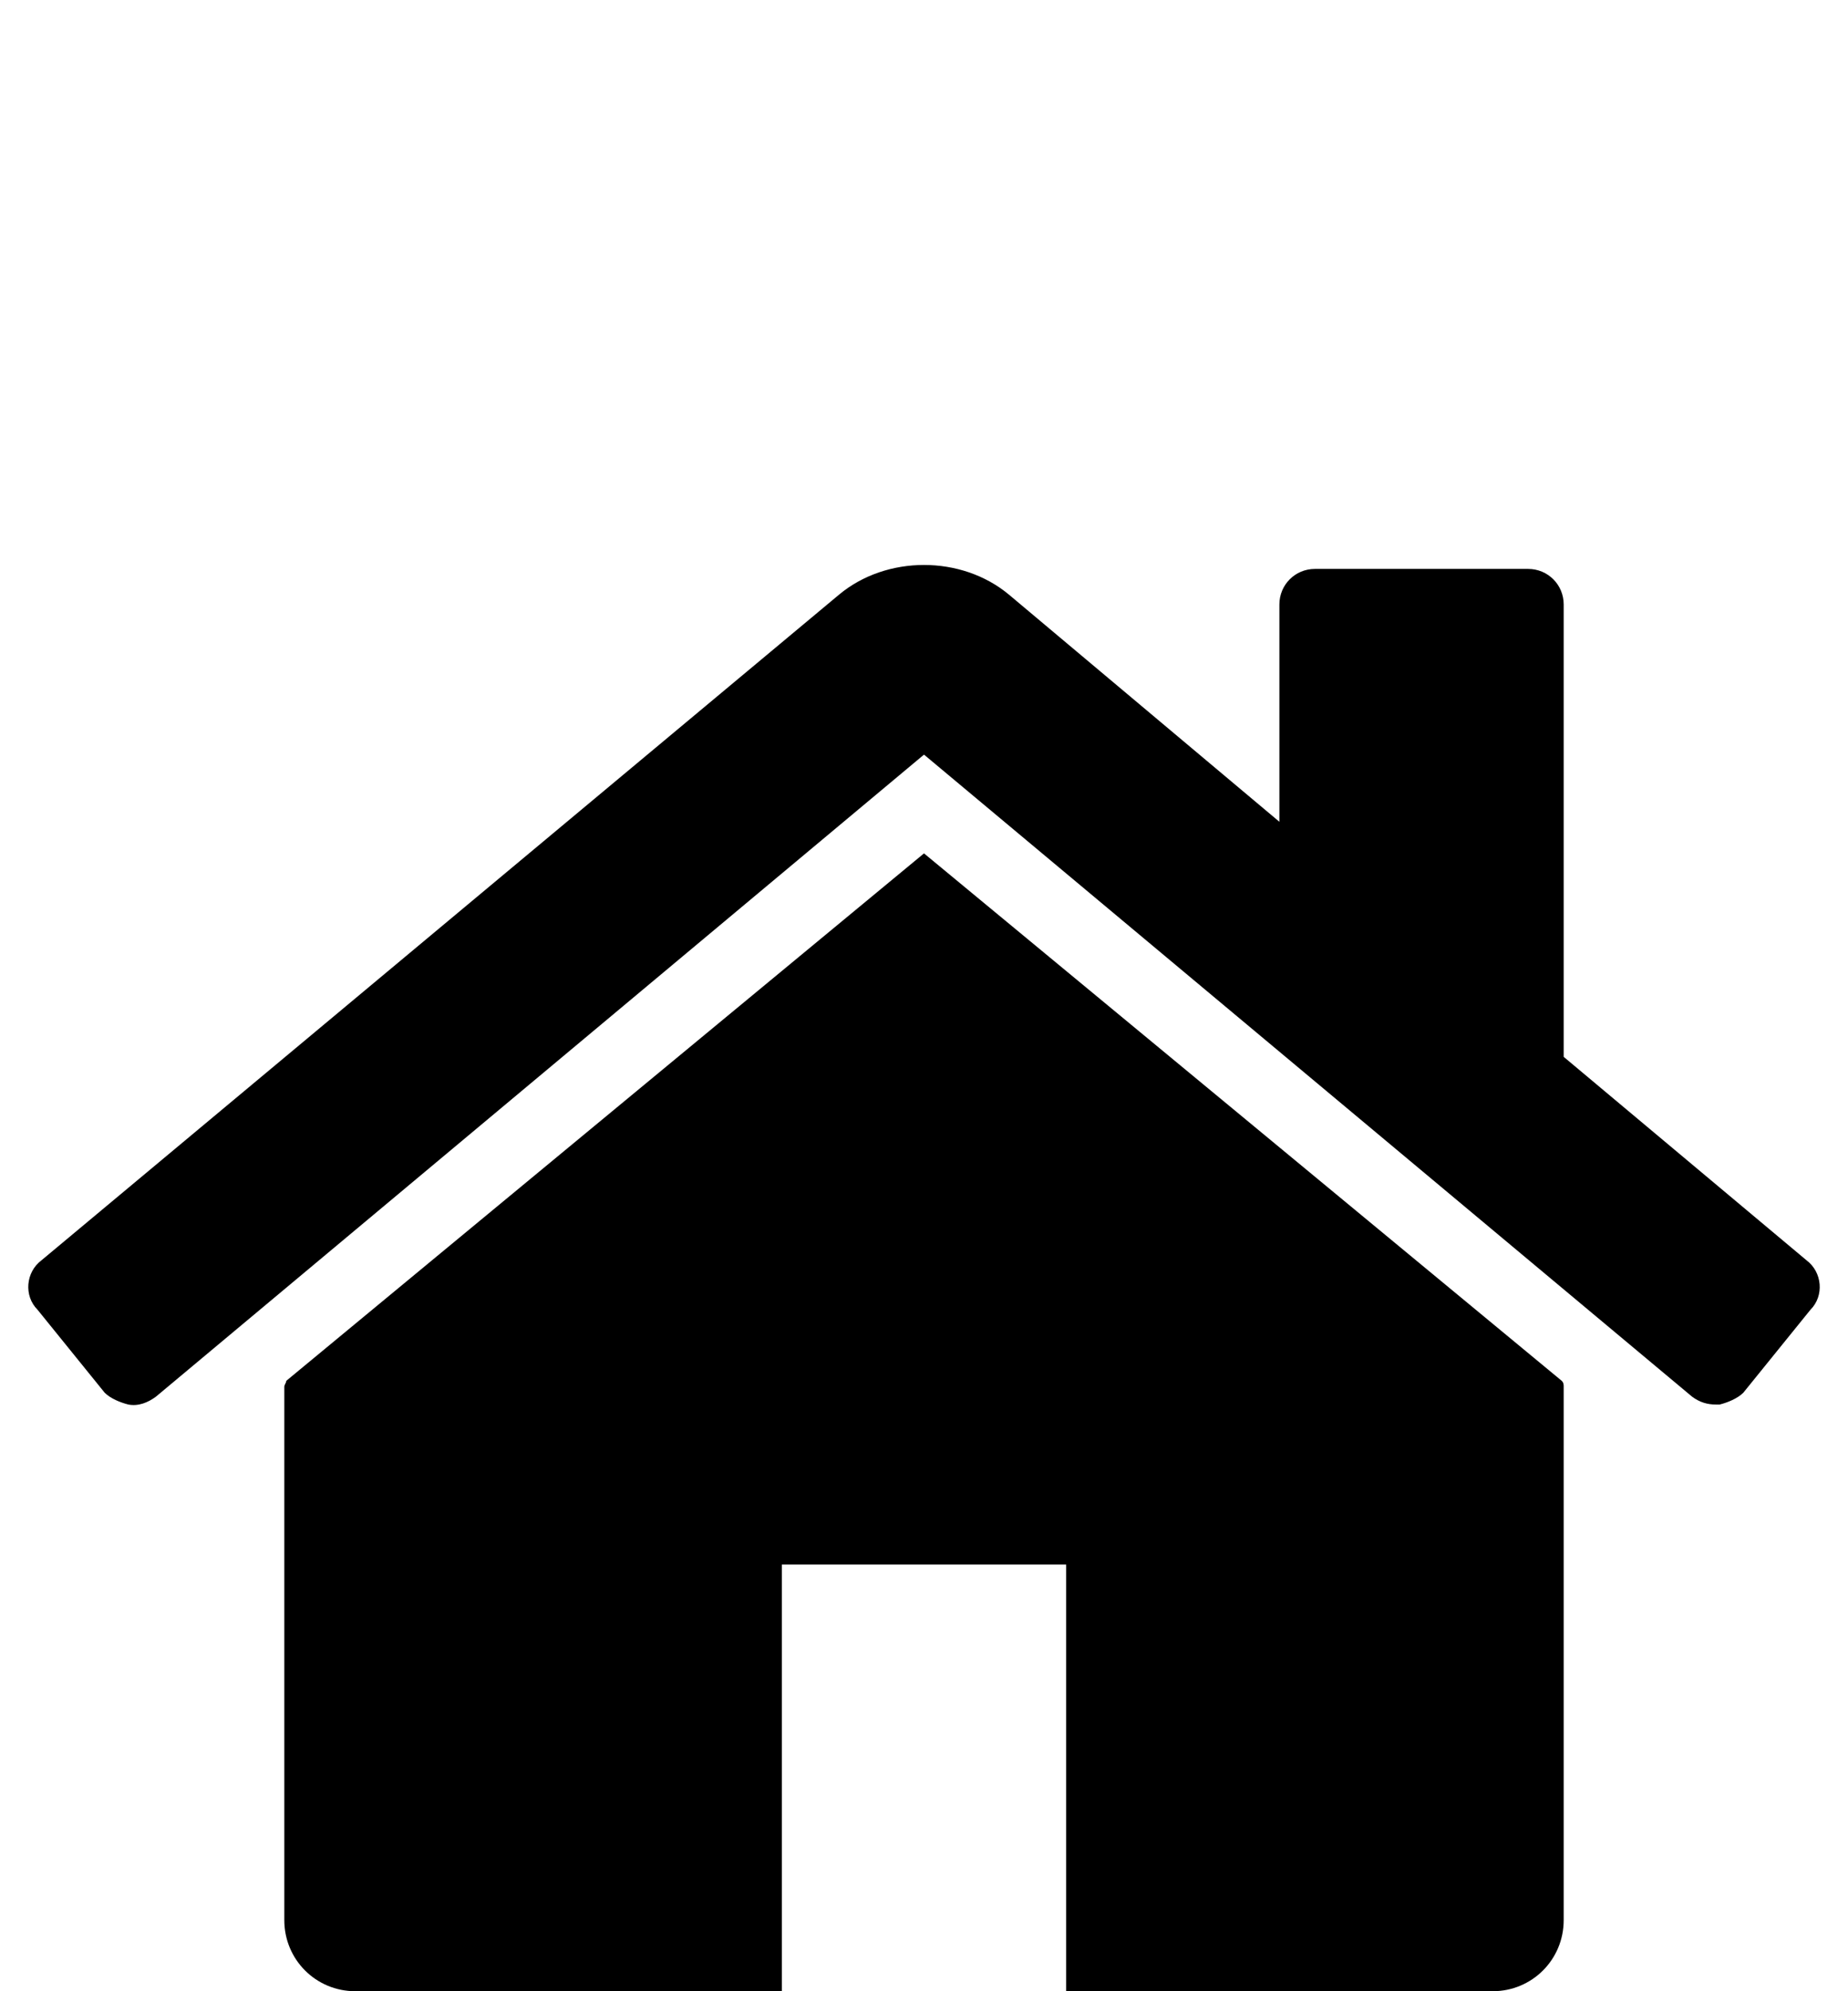<svg xmlns="http://www.w3.org/2000/svg" viewBox="0 -144 936 1008"><path fill="currentColor" d="M917 519l-34 42c-3 3-8 5-12 6h-2c-4 0-8-1-12-4L468 238 79 563c-4 3-9 5-14 4-4-1-9-3-12-6l-34-42c-7-7-6-19 2-25l404-337c24-20 62-20 86 0l137 115V162c0-10 8-18 18-18h108c10 0 18 8 18 18v229l123 103c8 6 9 18 2 25zm-125 39v270c0 20-16 36-36 36H540V648H396v216H180c-20 0-36-16-36-36V558c0-1 1-2 1-3l323-267 323 267c1 1 1 2 1 3z"/></svg>
